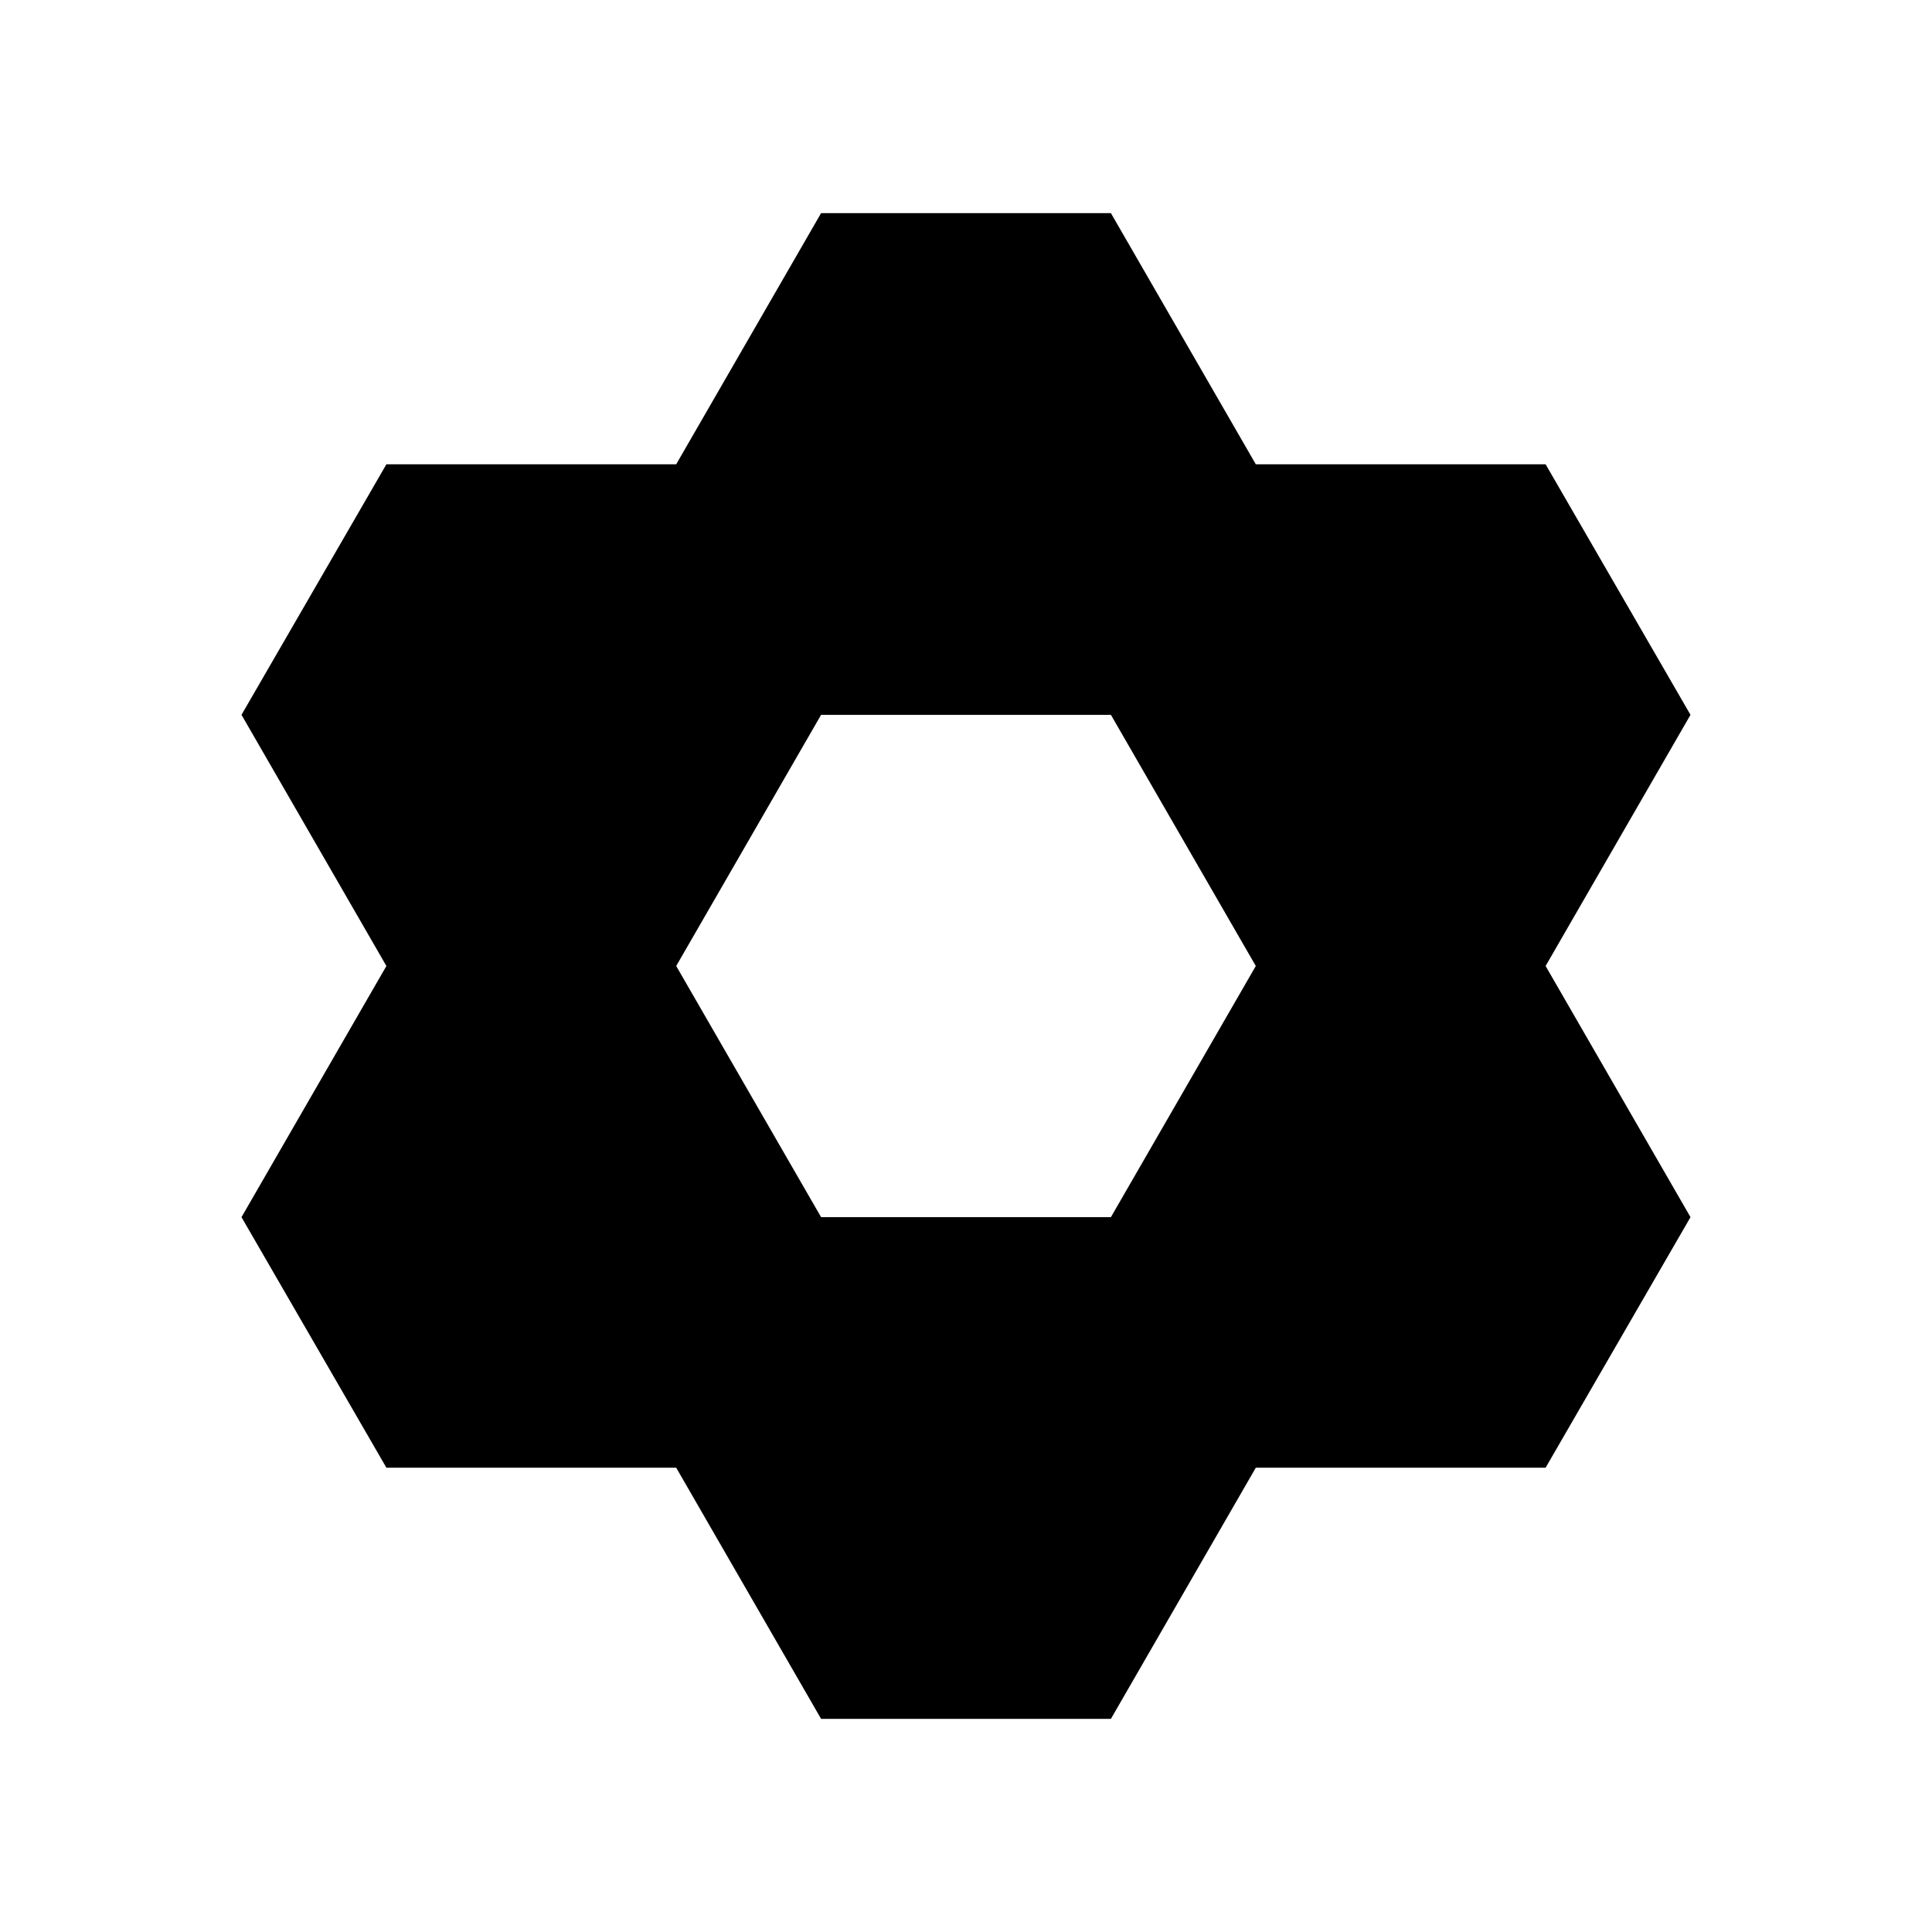 <svg id="Layer_1" data-name="Layer 1" xmlns="http://www.w3.org/2000/svg" viewBox="0 0 32 32"><path d="M28,11.84,25.6,7.69H20.8L18.4,3.53H13.6L11.2,7.69H6.4L4,11.84,6.4,16,4,20.16l2.4,4.15h4.8l2.4,4.16h4.8l2.4-4.16h4.8L28,20.16,25.6,16Zm-9.6,8.32H13.6L11.2,16l2.4-4.16h4.8L20.8,16Z"/></svg>